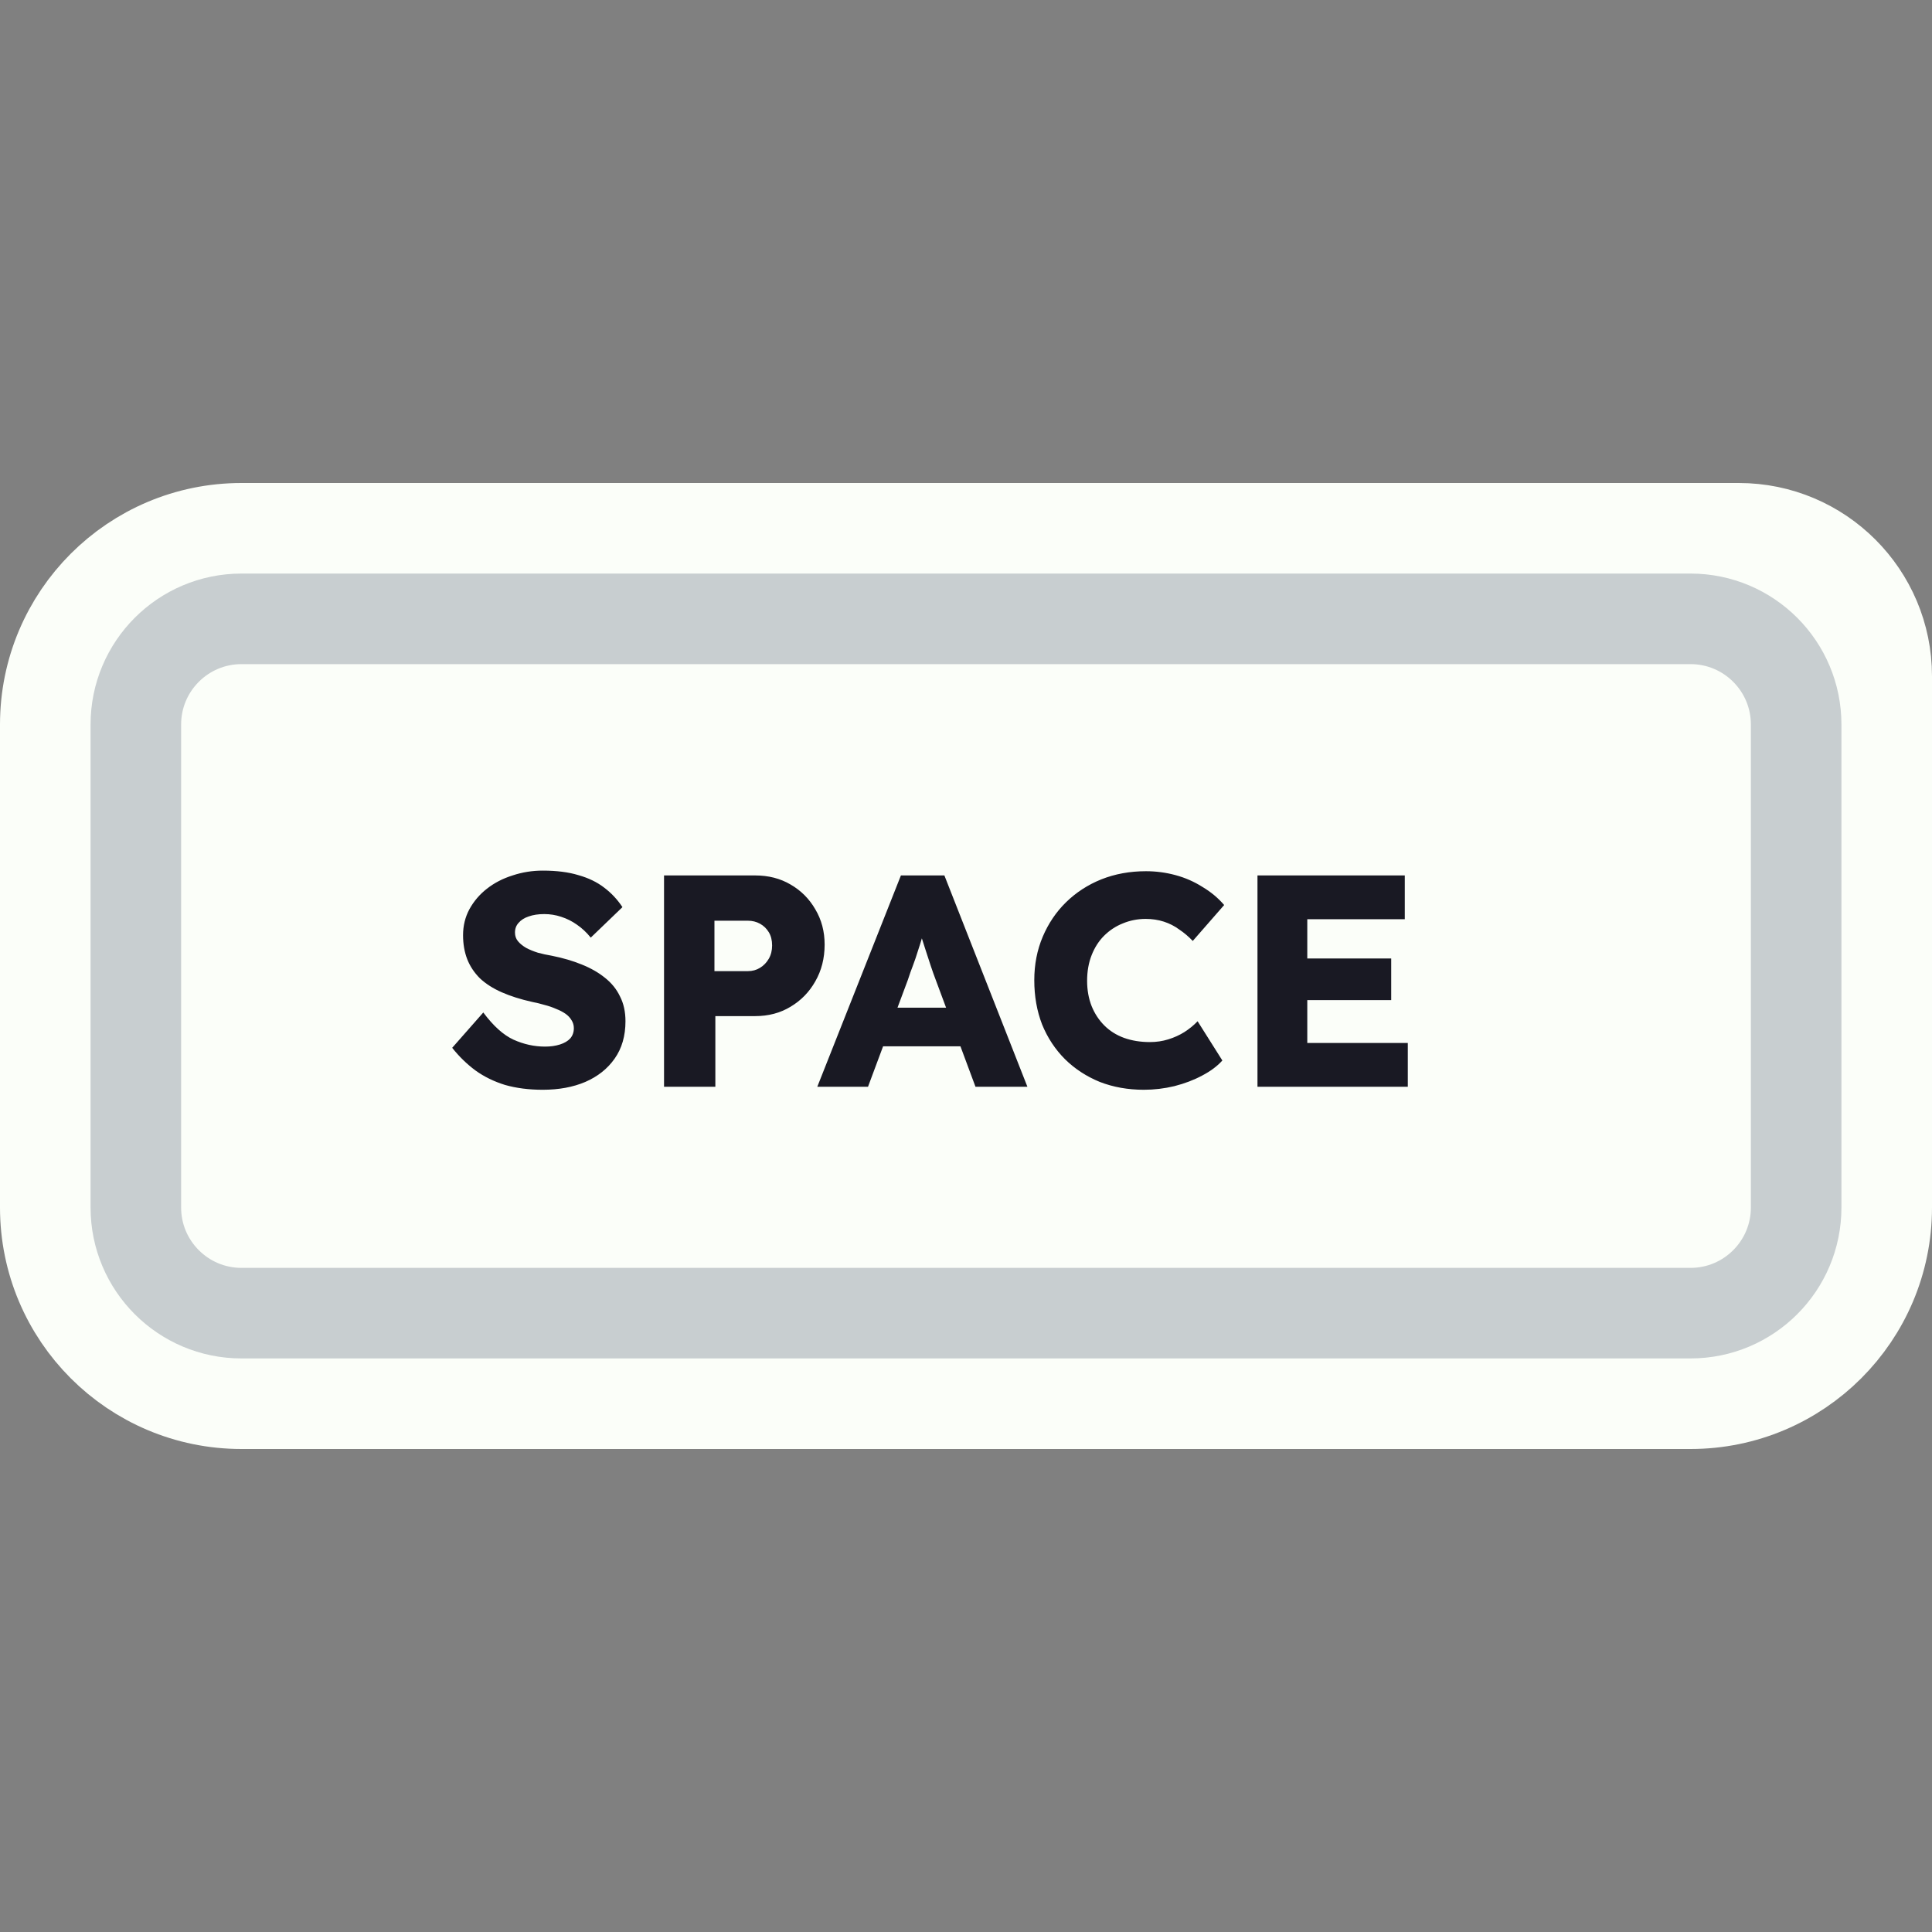 <svg width="128" height="128" viewBox="0 0 128 128" fill="none" xmlns="http://www.w3.org/2000/svg">
<rect x="0" y="0" width="128" height="128" fill="#808080" stroke="none"/>
<path d="M48 35H80H115.2C120.612 35 125 39.388 125 44.8V57.6V80C125 87.18 119.18 93 112 93H80H64H48H16C8.82 93 3 87.18 3 80V57.6V48C3 40.82 8.82 35 16 35H48Z" fill="#FBFEF9" stroke="#FBFEF9" stroke-width="6"/>
<path d="M49.5 41H78.5H112C115.866 41 119 44.134 119 48V48.4V58.8V80C119 83.866 115.866 87 112 87H78.5H64H49.5H16C12.134 87 9 83.866 9 80V58.8V48C9 44.134 12.134 41 16 41H49.5Z" stroke="#C8CED0" stroke-width="6"/>
<path d="M35.959 72.2C35.039 72.2 34.205 72.093 33.459 71.88C32.725 71.653 32.072 71.333 31.499 70.92C30.925 70.493 30.412 69.993 29.959 69.42L32.019 67.08C32.685 67.973 33.352 68.573 34.019 68.88C34.699 69.187 35.399 69.34 36.119 69.34C36.479 69.34 36.805 69.293 37.099 69.2C37.392 69.107 37.619 68.973 37.779 68.8C37.939 68.613 38.019 68.387 38.019 68.12C38.019 67.92 37.965 67.74 37.859 67.58C37.765 67.42 37.632 67.28 37.459 67.16C37.285 67.04 37.079 66.933 36.839 66.84C36.599 66.733 36.345 66.647 36.079 66.58C35.812 66.5 35.539 66.433 35.259 66.38C34.485 66.207 33.812 65.993 33.239 65.74C32.665 65.487 32.185 65.18 31.799 64.82C31.425 64.447 31.145 64.027 30.959 63.56C30.772 63.08 30.679 62.547 30.679 61.96C30.679 61.333 30.819 60.76 31.099 60.24C31.392 59.707 31.779 59.253 32.259 58.88C32.752 58.493 33.319 58.2 33.959 58C34.599 57.787 35.265 57.68 35.959 57.68C36.879 57.68 37.665 57.78 38.319 57.98C38.985 58.167 39.552 58.44 40.019 58.8C40.499 59.16 40.905 59.593 41.239 60.1L39.139 62.12C38.859 61.773 38.552 61.487 38.219 61.26C37.899 61.033 37.552 60.86 37.179 60.74C36.819 60.62 36.445 60.56 36.059 60.56C35.659 60.56 35.312 60.613 35.019 60.72C34.739 60.813 34.519 60.953 34.359 61.14C34.199 61.313 34.119 61.527 34.119 61.78C34.119 62.007 34.185 62.2 34.319 62.36C34.452 62.52 34.632 62.667 34.859 62.8C35.085 62.92 35.345 63.027 35.639 63.12C35.932 63.2 36.239 63.267 36.559 63.32C37.292 63.467 37.952 63.66 38.539 63.9C39.139 64.14 39.652 64.433 40.079 64.78C40.519 65.127 40.852 65.54 41.079 66.02C41.319 66.487 41.439 67.033 41.439 67.66C41.439 68.633 41.199 69.46 40.719 70.14C40.252 70.807 39.605 71.32 38.779 71.68C37.965 72.027 37.025 72.2 35.959 72.2ZM43.994 72V58H50.034C50.914 58 51.694 58.2 52.374 58.6C53.068 59 53.614 59.547 54.014 60.24C54.428 60.933 54.634 61.713 54.634 62.58C54.634 63.487 54.428 64.3 54.014 65.02C53.614 65.727 53.068 66.287 52.374 66.7C51.694 67.113 50.914 67.32 50.034 67.32H47.394V72H43.994ZM47.334 64.34H49.554C49.848 64.34 50.114 64.267 50.354 64.12C50.594 63.973 50.788 63.773 50.934 63.52C51.081 63.267 51.154 62.973 51.154 62.64C51.154 62.293 51.081 62 50.934 61.76C50.788 61.52 50.594 61.333 50.354 61.2C50.114 61.067 49.848 61 49.554 61H47.334V64.34ZM54.148 72L59.688 58H62.568L68.068 72H64.628L61.988 64.9C61.881 64.62 61.775 64.32 61.668 64C61.561 63.68 61.455 63.353 61.348 63.02C61.241 62.673 61.135 62.34 61.028 62.02C60.935 61.687 60.855 61.38 60.788 61.1L61.388 61.08C61.308 61.413 61.215 61.74 61.108 62.06C61.015 62.38 60.915 62.7 60.808 63.02C60.715 63.327 60.608 63.64 60.488 63.96C60.368 64.267 60.255 64.587 60.148 64.92L57.508 72H54.148ZM56.788 69.32L57.848 66.76H64.288L65.328 69.32H56.788ZM75.784 72.2C74.731 72.2 73.757 72.027 72.864 71.68C71.984 71.32 71.217 70.82 70.564 70.18C69.911 69.527 69.404 68.76 69.044 67.88C68.697 66.987 68.524 66.007 68.524 64.94C68.524 63.9 68.711 62.94 69.084 62.06C69.457 61.18 69.971 60.42 70.624 59.78C71.291 59.127 72.071 58.62 72.964 58.26C73.871 57.9 74.857 57.72 75.924 57.72C76.591 57.72 77.244 57.807 77.884 57.98C78.524 58.153 79.117 58.413 79.664 58.76C80.224 59.093 80.704 59.493 81.104 59.96L79.024 62.34C78.744 62.047 78.444 61.793 78.124 61.58C77.817 61.353 77.477 61.18 77.104 61.06C76.731 60.94 76.331 60.88 75.904 60.88C75.371 60.88 74.864 60.98 74.384 61.18C73.917 61.367 73.504 61.64 73.144 62C72.797 62.347 72.524 62.773 72.324 63.28C72.124 63.787 72.024 64.353 72.024 64.98C72.024 65.593 72.124 66.153 72.324 66.66C72.524 67.153 72.804 67.58 73.164 67.94C73.524 68.3 73.957 68.573 74.464 68.76C74.984 68.947 75.557 69.04 76.184 69.04C76.611 69.04 77.017 68.98 77.404 68.86C77.791 68.74 78.144 68.58 78.464 68.38C78.797 68.167 79.091 67.927 79.344 67.66L80.984 70.26C80.651 70.633 80.204 70.967 79.644 71.26C79.097 71.553 78.484 71.787 77.804 71.96C77.137 72.12 76.464 72.2 75.784 72.2ZM83.311 72V58H93.071V60.9H86.611V69.1H93.271V72H83.311ZM84.911 66.26V63.5H92.171V66.26H84.911Z" fill="#191923"/>
</svg>
